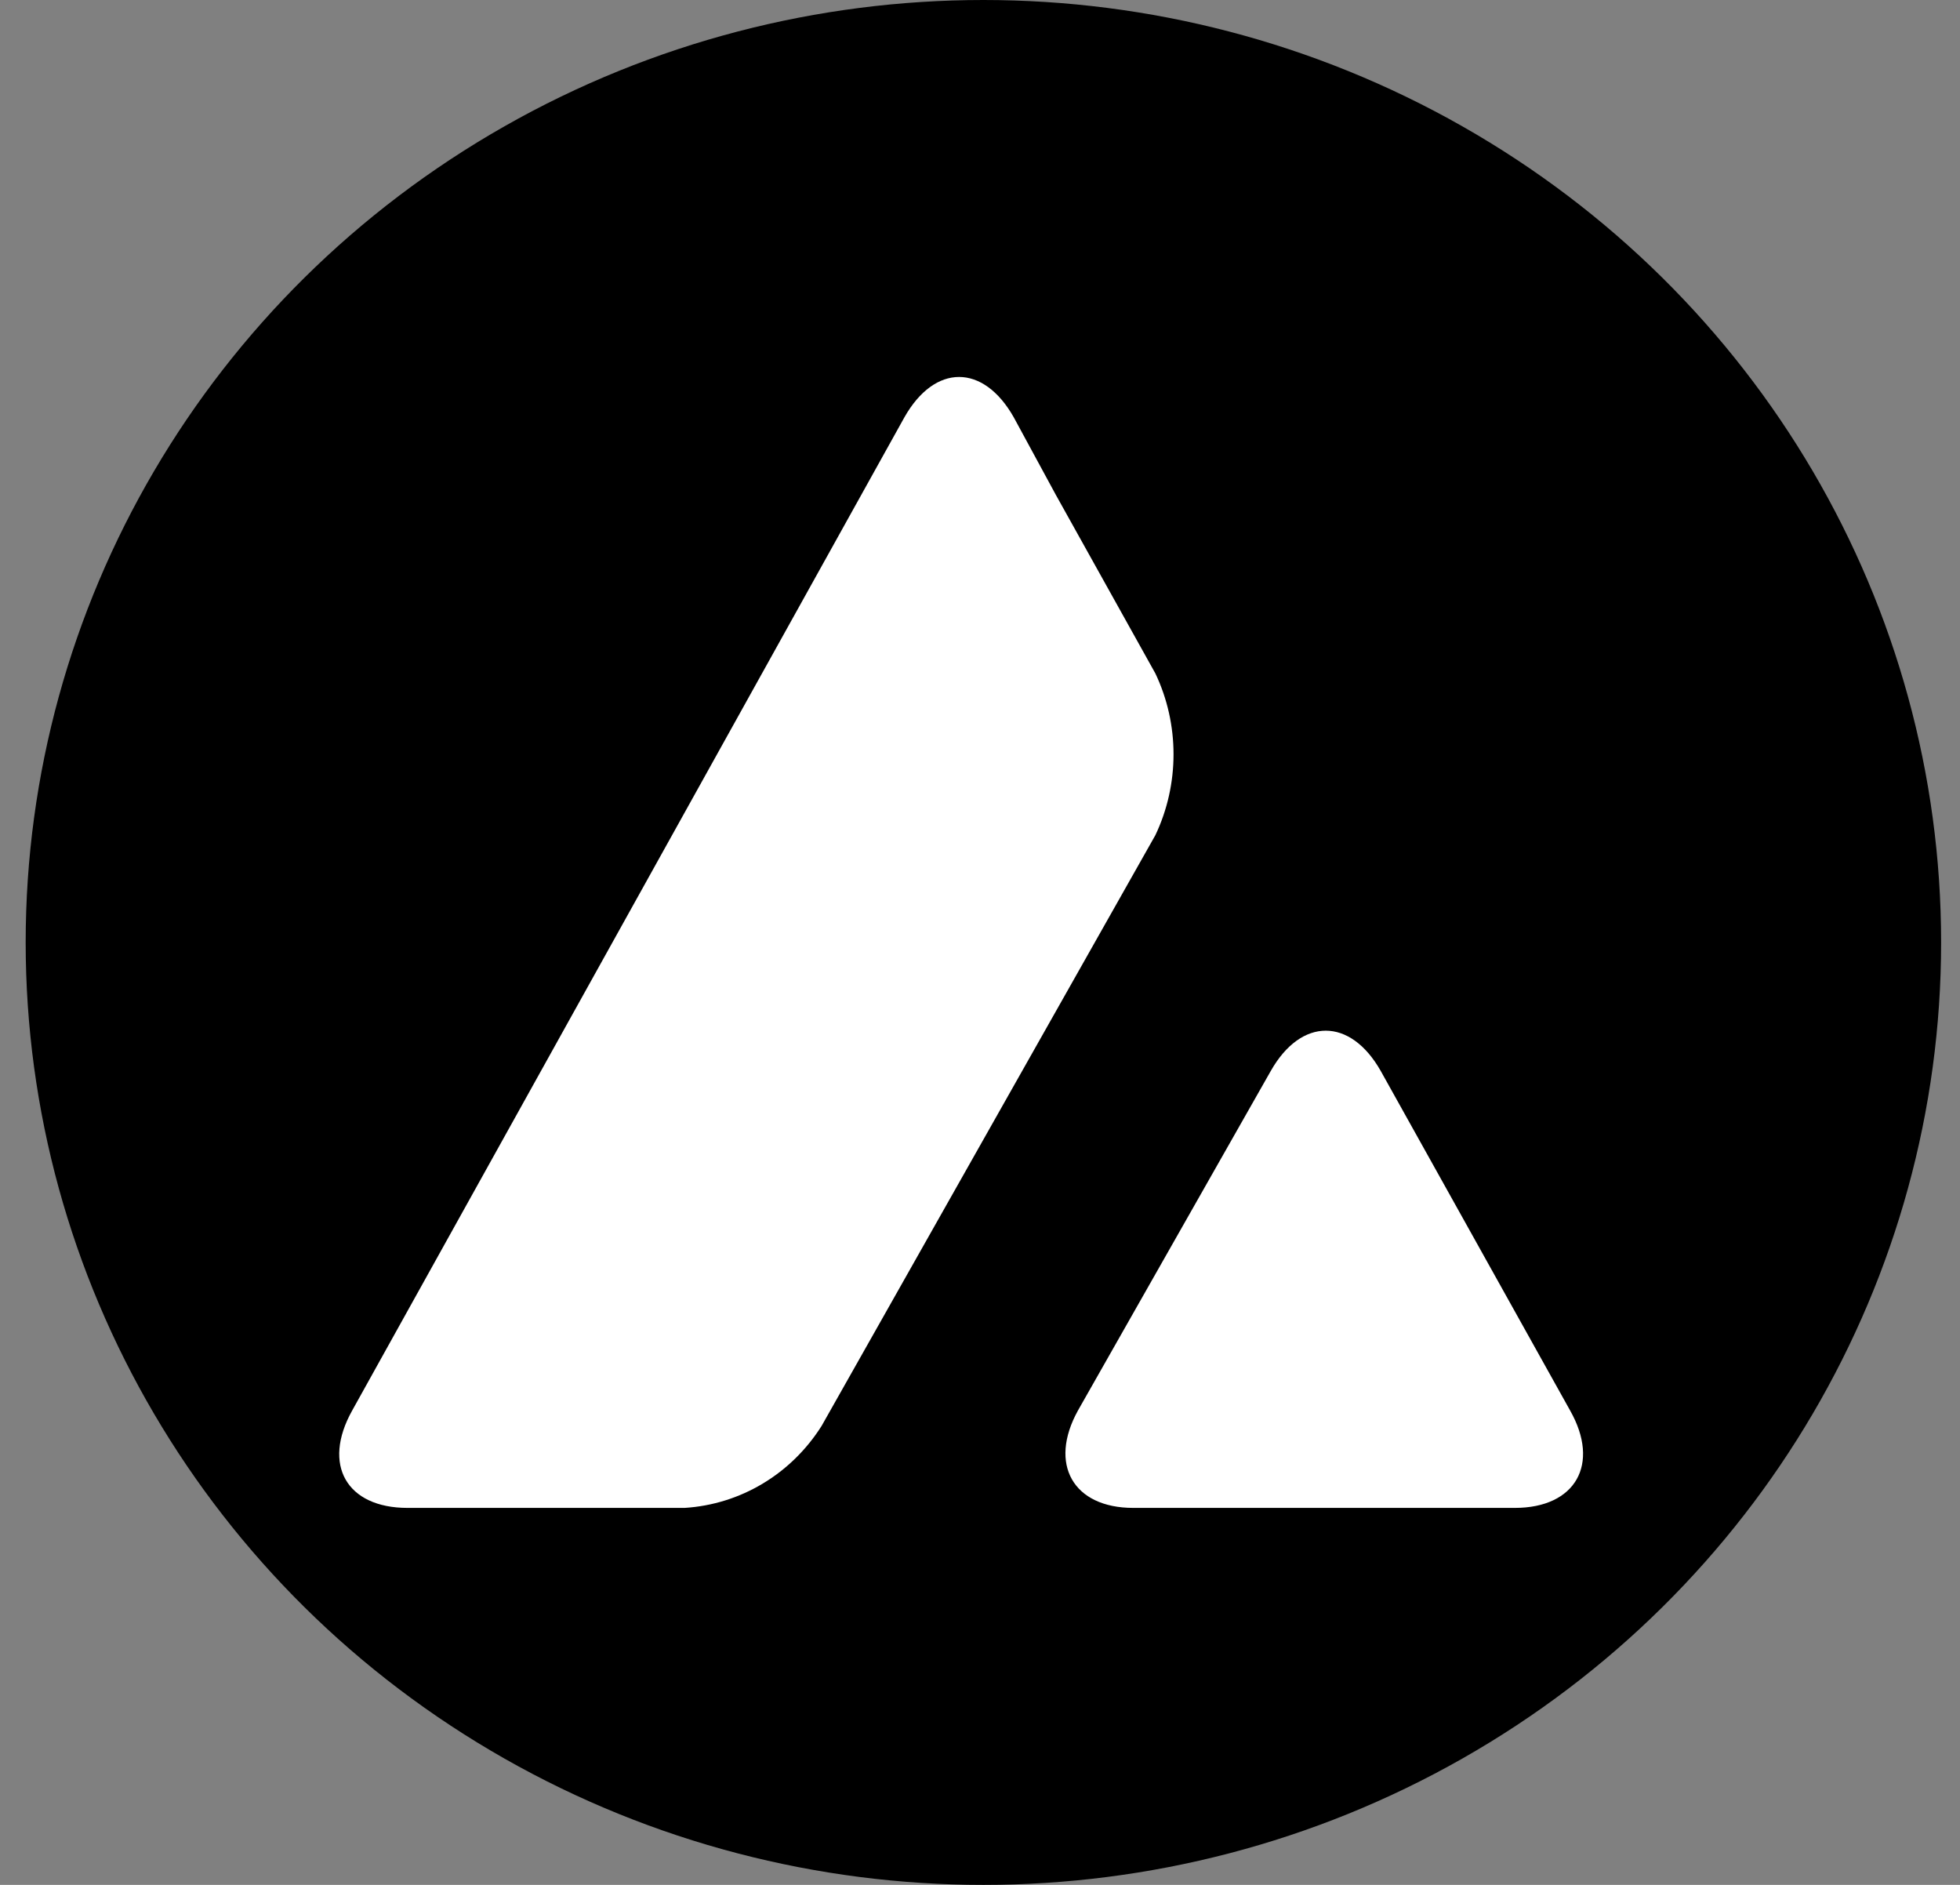 <svg width="52" height="50" viewBox="0 0 52 50" fill="none" xmlns="http://www.w3.org/2000/svg">
<rect x="0" y="0" width="52" height="50" fill="#808080" stroke="none"/>
<ellipse cx="26.09" cy="25" rx="25.409" ry="25" fill="black"/>
<path d="M33.715 28.408C34.522 26.985 35.824 26.985 36.631 28.408L41.656 37.416C42.462 38.839 41.802 40 40.189 40H30.066C28.471 40 27.811 38.839 28.599 37.416L33.715 28.408ZM23.996 11.067C24.803 9.644 26.087 9.644 26.894 11.067L28.012 13.127L30.653 17.865C31.295 19.213 31.295 20.805 30.653 22.154L21.796 37.828C20.989 39.101 19.65 39.906 18.165 40H10.811C9.198 40 8.537 38.858 9.344 37.416L23.996 11.067Z" fill="white"/>
</svg>
